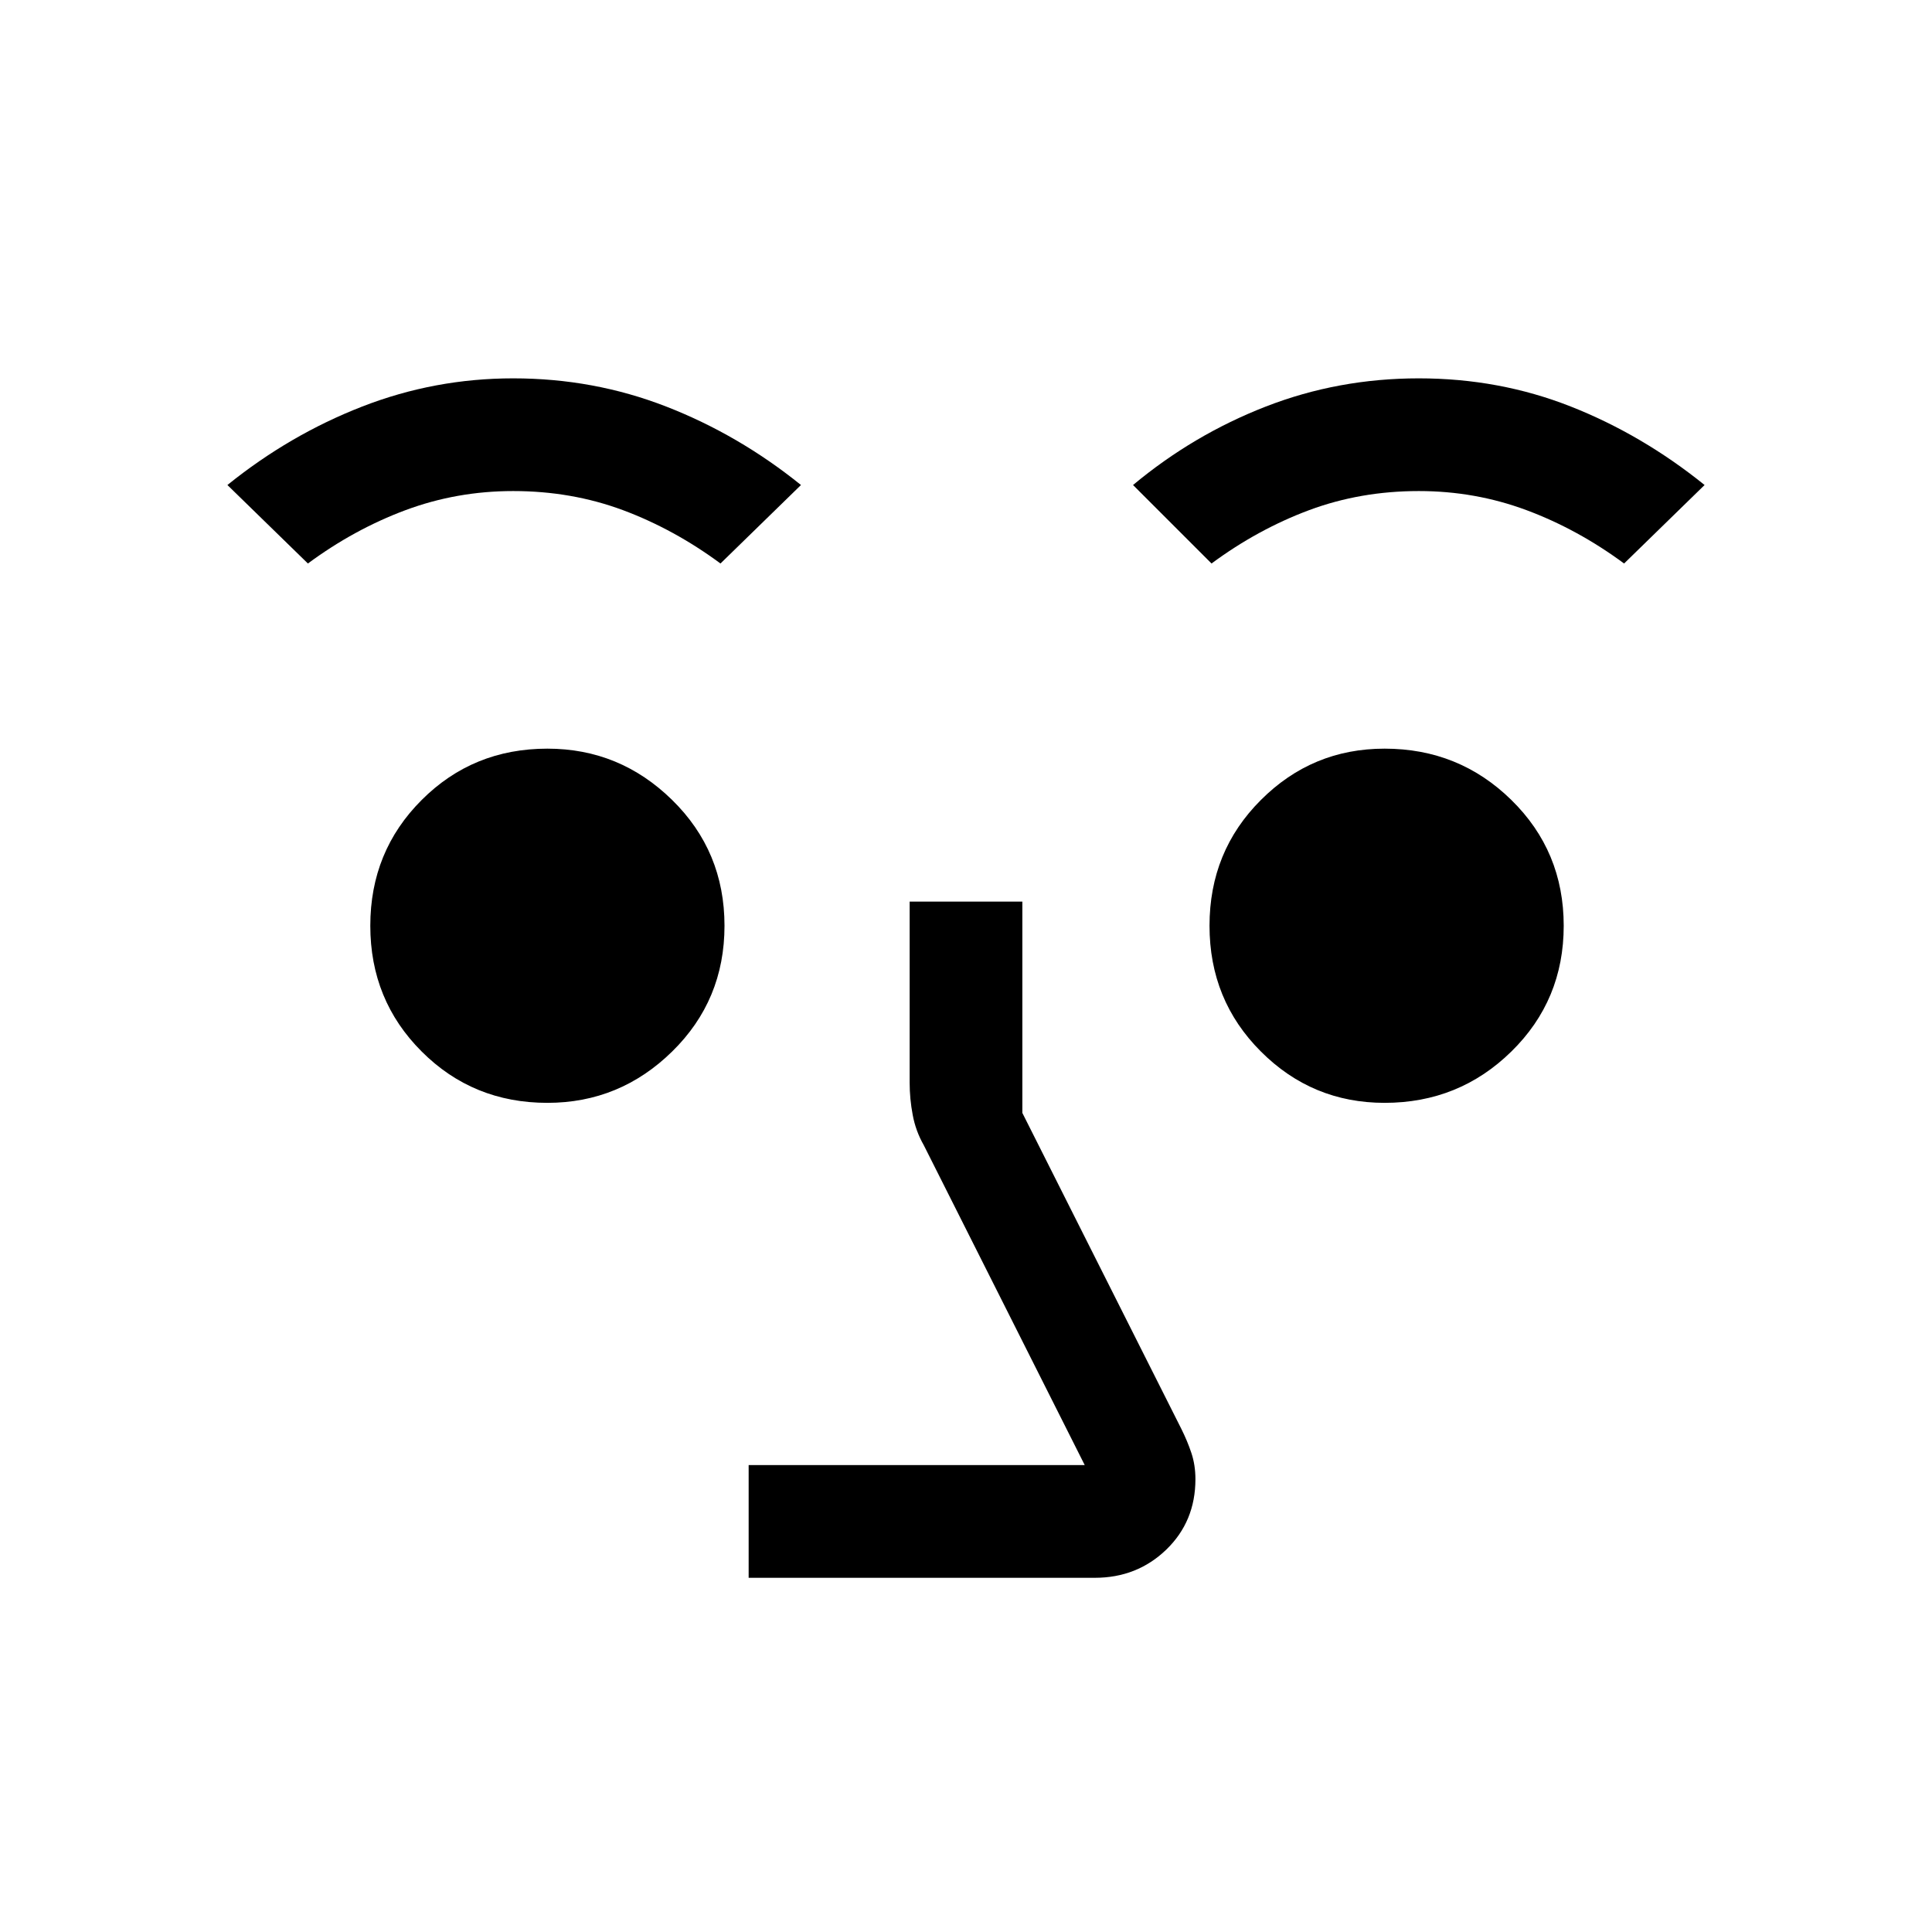 <svg xmlns="http://www.w3.org/2000/svg" height="24" width="24"><path d="M9.3 19.6V18.2H13.475L11.475 14.225Q11.375 14.05 11.338 13.85Q11.3 13.65 11.3 13.45V11.2H12.7V13.825L14.675 17.75Q14.75 17.9 14.8 18.05Q14.85 18.2 14.85 18.375Q14.85 18.9 14.488 19.25Q14.125 19.6 13.6 19.6ZM6.8 13.7Q5.875 13.7 5.238 13.062Q4.6 12.425 4.6 11.5Q4.6 10.575 5.238 9.938Q5.875 9.3 6.8 9.3Q7.7 9.3 8.35 9.938Q9 10.575 9 11.5Q9 12.425 8.35 13.062Q7.7 13.7 6.8 13.7ZM17.2 13.7Q16.3 13.7 15.663 13.062Q15.025 12.425 15.025 11.5Q15.025 10.575 15.663 9.938Q16.3 9.3 17.2 9.3Q18.125 9.3 18.775 9.938Q19.425 10.575 19.425 11.5Q19.425 12.425 18.775 13.062Q18.125 13.7 17.2 13.7ZM3.825 7 2.825 6.025Q3.6 5.4 4.5 5.05Q5.4 4.7 6.375 4.7Q7.375 4.7 8.275 5.05Q9.175 5.4 9.95 6.025L8.95 7Q8.375 6.575 7.738 6.337Q7.1 6.1 6.375 6.1Q5.675 6.1 5.038 6.337Q4.4 6.575 3.825 7ZM15.05 7 14.075 6.025Q14.825 5.4 15.725 5.05Q16.625 4.7 17.625 4.7Q18.625 4.7 19.513 5.05Q20.4 5.4 21.175 6.025L20.175 7Q19.6 6.575 18.962 6.337Q18.325 6.1 17.625 6.1Q16.9 6.1 16.263 6.337Q15.625 6.575 15.05 7Z"/></svg>